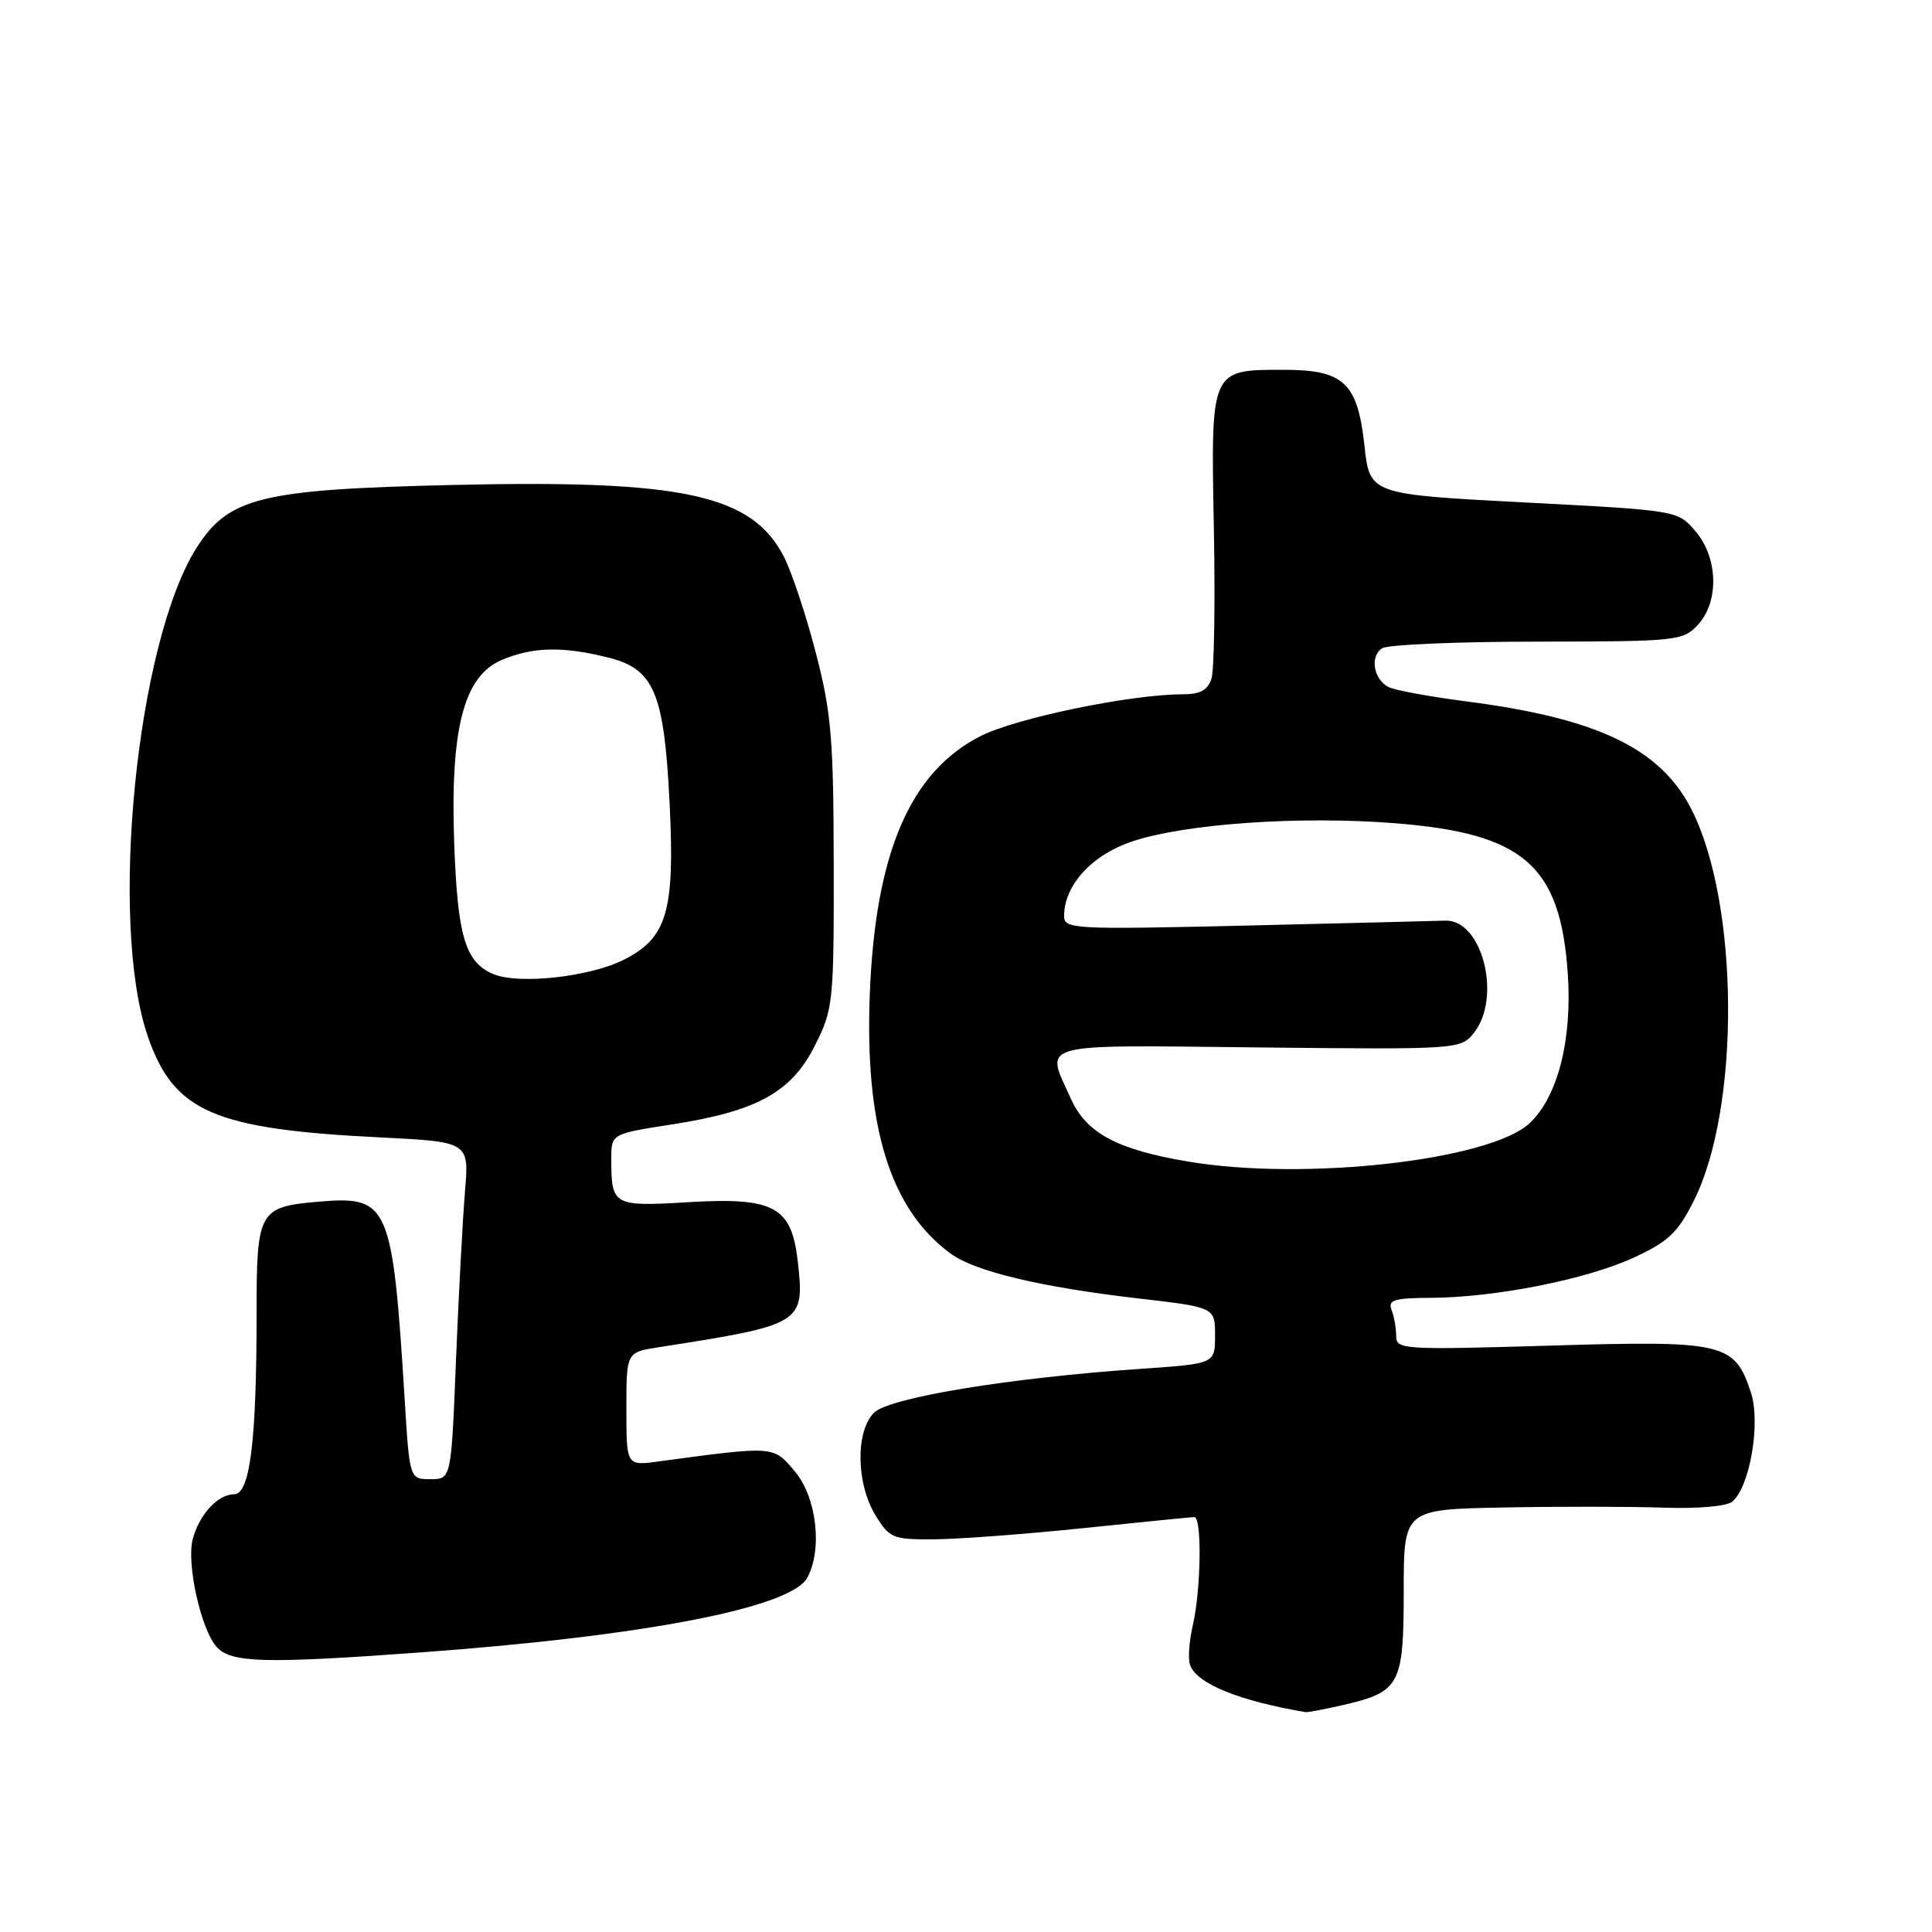 <?xml version="1.0" encoding="UTF-8" standalone="no"?>
<!DOCTYPE svg PUBLIC "-//W3C//DTD SVG 1.1//EN" "http://www.w3.org/Graphics/SVG/1.1/DTD/svg11.dtd" >
<svg xmlns="http://www.w3.org/2000/svg" xmlns:xlink="http://www.w3.org/1999/xlink" version="1.1" viewBox="0 0 256 256">
 <g >
 <path fill="currentColor"
d=" M 177.99 225.92 C 185.51 224.18 186.00 223.26 186.00 210.85 C 186.00 200.00 186.00 200.00 199.25 199.75 C 206.54 199.61 216.04 199.62 220.37 199.77 C 224.93 199.93 228.78 199.60 229.53 198.98 C 231.87 197.03 233.33 188.52 232.00 184.50 C 229.83 177.92 228.49 177.61 205.44 178.30 C 185.92 178.88 185.00 178.82 185.00 177.04 C 185.00 176.01 184.73 174.45 184.39 173.58 C 183.88 172.25 184.72 171.99 189.64 171.97 C 198.17 171.91 210.12 169.55 216.41 166.67 C 221.01 164.57 222.29 163.37 224.40 159.19 C 230.63 146.90 230.48 119.70 224.12 107.23 C 220.00 99.16 211.67 95.17 194.23 92.93 C 189.43 92.31 184.82 91.46 184.00 91.04 C 181.99 90.03 181.48 86.95 183.15 85.89 C 183.89 85.42 193.14 85.02 203.71 85.02 C 222.18 85.00 223.00 84.92 224.96 82.81 C 227.82 79.74 227.67 73.90 224.64 70.37 C 222.29 67.63 222.29 67.63 201.89 66.57 C 181.50 65.50 181.50 65.50 180.79 59.00 C 179.88 50.70 178.06 49.00 170.08 49.00 C 160.39 49.00 160.44 48.87 160.84 69.84 C 161.03 79.74 160.89 88.77 160.53 89.92 C 160.04 91.45 159.03 92.00 156.68 92.00 C 149.79 92.01 134.66 95.14 129.94 97.53 C 120.63 102.25 116.01 112.95 115.26 131.53 C 114.54 149.26 117.96 160.28 126.00 166.13 C 129.22 168.48 137.87 170.54 150.75 172.04 C 161.00 173.22 161.00 173.22 161.00 176.96 C 161.00 180.70 161.00 180.70 151.25 181.37 C 133.83 182.56 117.81 185.19 115.81 187.19 C 113.35 189.65 113.44 196.56 115.99 200.75 C 117.86 203.82 118.29 204.00 123.74 203.97 C 126.91 203.95 135.80 203.29 143.50 202.49 C 151.20 201.69 157.84 201.03 158.25 201.02 C 159.28 200.99 159.15 210.65 158.05 215.37 C 157.56 217.50 157.40 219.88 157.70 220.66 C 158.64 223.12 164.19 225.37 173.00 226.87 C 173.28 226.91 175.52 226.49 177.99 225.92 Z  M 55.50 218.97 C 85.29 216.81 104.84 213.04 106.98 209.04 C 109.01 205.25 108.20 198.39 105.33 194.98 C 102.44 191.55 102.72 191.57 87.25 193.65 C 83.00 194.23 83.00 194.23 83.00 186.70 C 83.00 179.18 83.00 179.18 87.25 178.52 C 106.40 175.54 106.64 175.39 105.71 167.14 C 104.89 159.89 102.59 158.63 91.32 159.29 C 81.20 159.89 81.00 159.77 81.00 153.54 C 81.00 150.24 81.00 150.24 89.05 148.99 C 100.34 147.24 104.89 144.72 108.00 138.50 C 110.41 133.69 110.50 132.80 110.47 114.50 C 110.45 97.87 110.15 94.38 108.10 86.50 C 106.82 81.55 104.93 75.86 103.91 73.85 C 99.70 65.54 90.58 63.55 60.04 64.26 C 34.54 64.85 30.30 65.89 26.04 72.60 C 18.11 85.11 14.40 122.19 19.57 137.28 C 23.01 147.30 28.30 149.62 50.34 150.71 C 62.17 151.30 62.17 151.30 61.61 157.90 C 61.31 161.53 60.77 171.59 60.42 180.25 C 59.79 196.00 59.79 196.00 57.03 196.00 C 54.27 196.00 54.27 196.00 53.61 185.25 C 52.02 159.67 51.50 158.46 42.45 159.21 C 34.27 159.89 34.00 160.36 34.00 173.98 C 34.00 191.01 33.13 198.00 31.01 198.00 C 28.85 198.00 26.34 200.76 25.52 204.03 C 24.71 207.30 26.65 215.96 28.71 218.23 C 30.61 220.34 35.07 220.46 55.50 218.97 Z  M 157.53 153.93 C 148.08 152.35 143.98 150.18 141.92 145.63 C 138.47 138.03 136.87 138.47 166.75 138.79 C 193.08 139.07 193.53 139.04 195.25 136.93 C 199.05 132.26 196.43 121.80 191.50 121.99 C 190.40 122.03 178.59 122.32 165.25 122.64 C 142.10 123.18 141.00 123.12 141.00 121.35 C 141.01 117.28 144.70 113.26 150.06 111.48 C 157.11 109.14 172.27 108.09 184.82 109.08 C 201.91 110.43 206.75 114.64 207.74 129.00 C 208.34 137.78 206.42 145.31 202.69 148.82 C 197.45 153.74 172.97 156.51 157.53 153.93 Z  M 65.32 129.05 C 61.66 127.48 60.64 124.09 60.19 111.91 C 59.63 96.57 61.44 89.55 66.52 87.43 C 70.65 85.70 74.61 85.62 80.67 87.15 C 86.69 88.66 88.01 91.84 88.73 106.50 C 89.43 120.69 88.40 124.25 82.74 127.13 C 78.18 129.46 68.68 130.50 65.32 129.05 Z "/>
</g>
</svg>